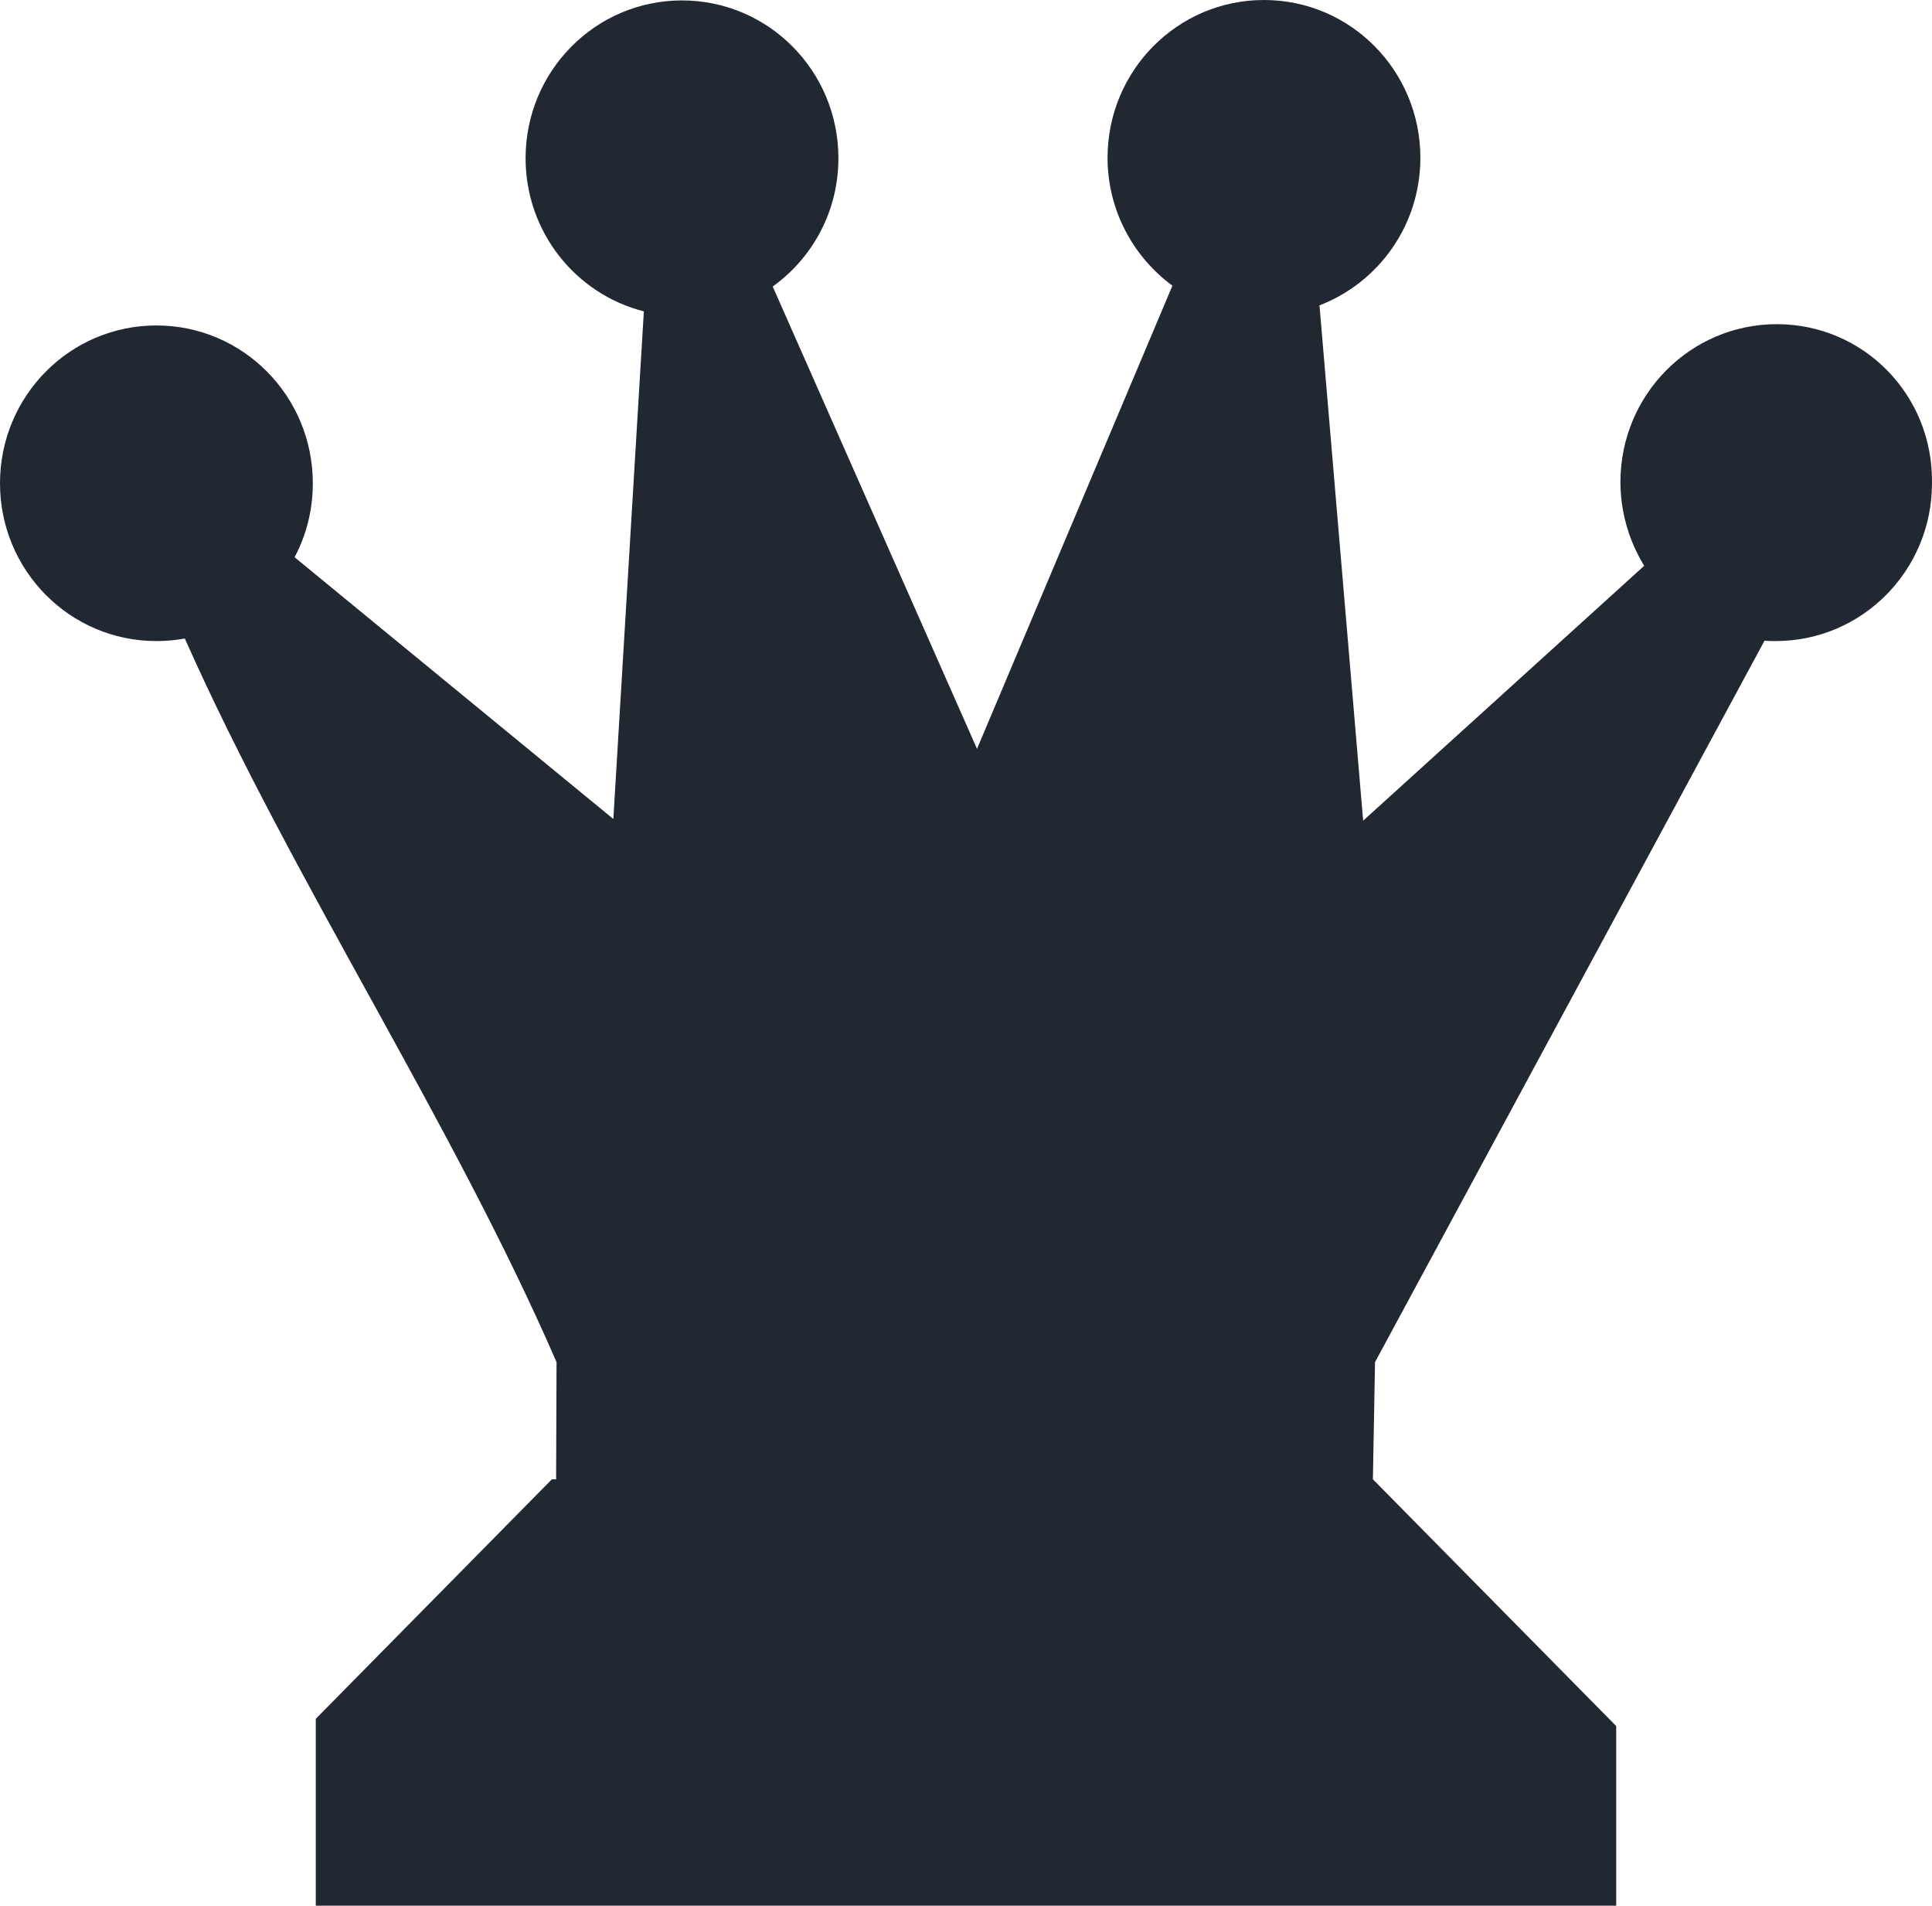 <svg width="218" height="215" viewBox="0 0 218 215" fill="none" xmlns="http://www.w3.org/2000/svg">
<path d="M200.493 36.573C190.736 36.573 182.845 44.534 182.845 54.377C182.845 57.851 183.849 61.084 185.523 63.834L153.813 92.591L148.887 34.45C155.535 31.893 160.27 25.427 160.27 17.804C160.27 7.961 152.379 0 142.622 0C132.865 0 124.973 7.961 124.973 17.804C124.973 23.739 127.891 28.998 132.291 32.231L110.243 84.485L87.19 32.327C91.686 29.095 94.603 23.835 94.603 17.852C94.603 8.009 86.711 0.048 76.955 0.048C67.198 0.048 59.306 8.009 59.306 17.852C59.306 26.2 64.998 33.196 72.65 35.126L69.207 92.398L33.24 62.869C34.579 60.36 35.297 57.514 35.297 54.522C35.297 44.679 27.405 36.718 17.648 36.718C7.892 36.718 0 44.679 0 54.522C0 64.365 7.892 72.326 17.648 72.326C18.748 72.326 19.801 72.23 20.853 72.037C32.953 99.249 50.984 126.462 62.798 153.675L62.75 166.895H62.272L35.632 193.915V215H182.367V194.735L154.913 166.895L155.153 153.675L199.106 72.278C199.537 72.326 199.919 72.326 200.35 72.326C210.107 72.326 217.998 64.365 217.998 54.522C218.142 44.534 210.25 36.573 200.493 36.573Z" fill="#222831"/>
</svg>
